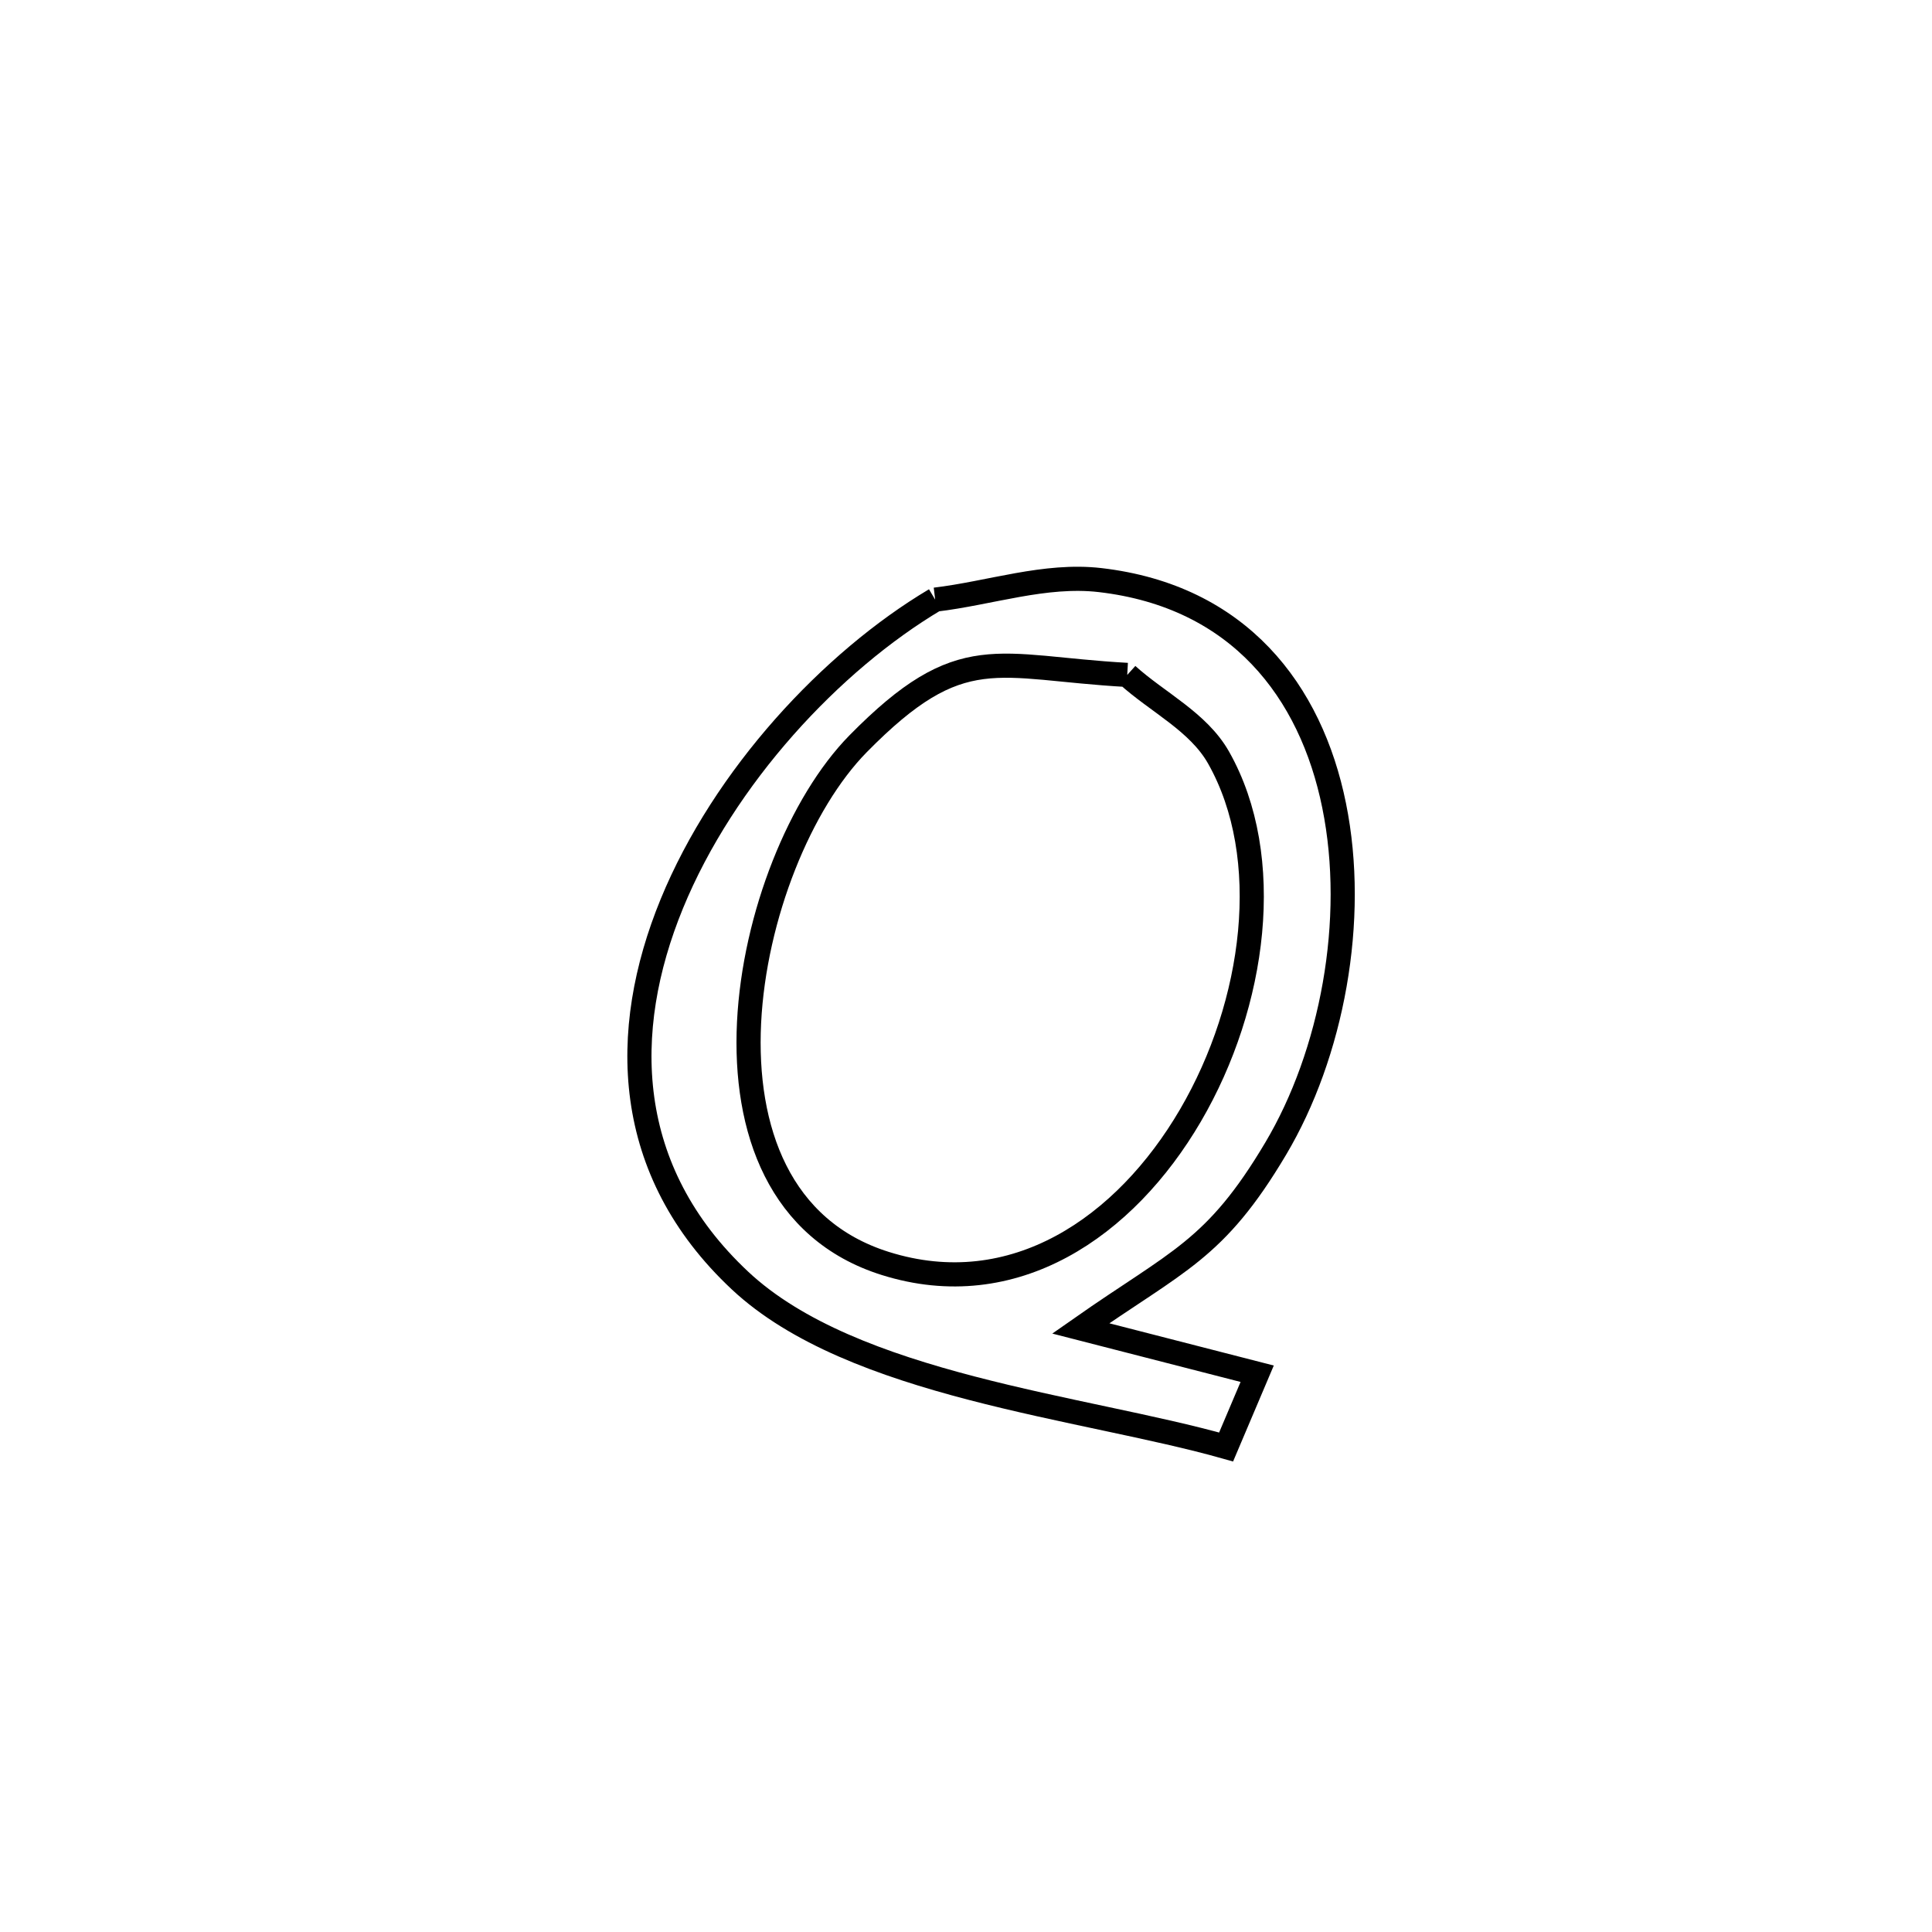 <svg xmlns="http://www.w3.org/2000/svg" viewBox="0.0 0.0 24.0 24.0" height="200px" width="200px"><path fill="none" stroke="black" stroke-width=".3" stroke-opacity="1.0"  filling="0" d="M11.617 7.449 L11.617 7.449 C12.3 7.368 12.982 7.127 13.665 7.206 C15.39 7.406 16.285 8.585 16.573 10.007 C16.862 11.429 16.545 13.095 15.847 14.269 C15.095 15.535 14.632 15.656 13.425 16.502 L13.425 16.502 C14.156 16.69 14.887 16.878 15.617 17.065 L15.617 17.065 C15.488 17.368 15.359 17.672 15.231 17.975 L15.231 17.975 C13.452 17.472 10.593 17.218 9.193 15.908 C7.734 14.542 7.697 12.809 8.345 11.228 C8.994 9.646 10.33 8.214 11.617 7.449 L11.617 7.449"></path>
<path fill="none" stroke="black" stroke-width=".3" stroke-opacity="1.0"  filling="0" d="M14.003 8.384 L14.003 8.384 C14.381 8.726 14.887 8.967 15.138 9.412 C15.836 10.648 15.599 12.47 14.788 13.857 C13.977 15.245 12.593 16.197 10.997 15.695 C9.682 15.282 9.24 14.032 9.305 12.703 C9.371 11.375 9.944 9.968 10.659 9.24 C11.946 7.931 12.372 8.294 14.003 8.384 L14.003 8.384"></path></svg>
